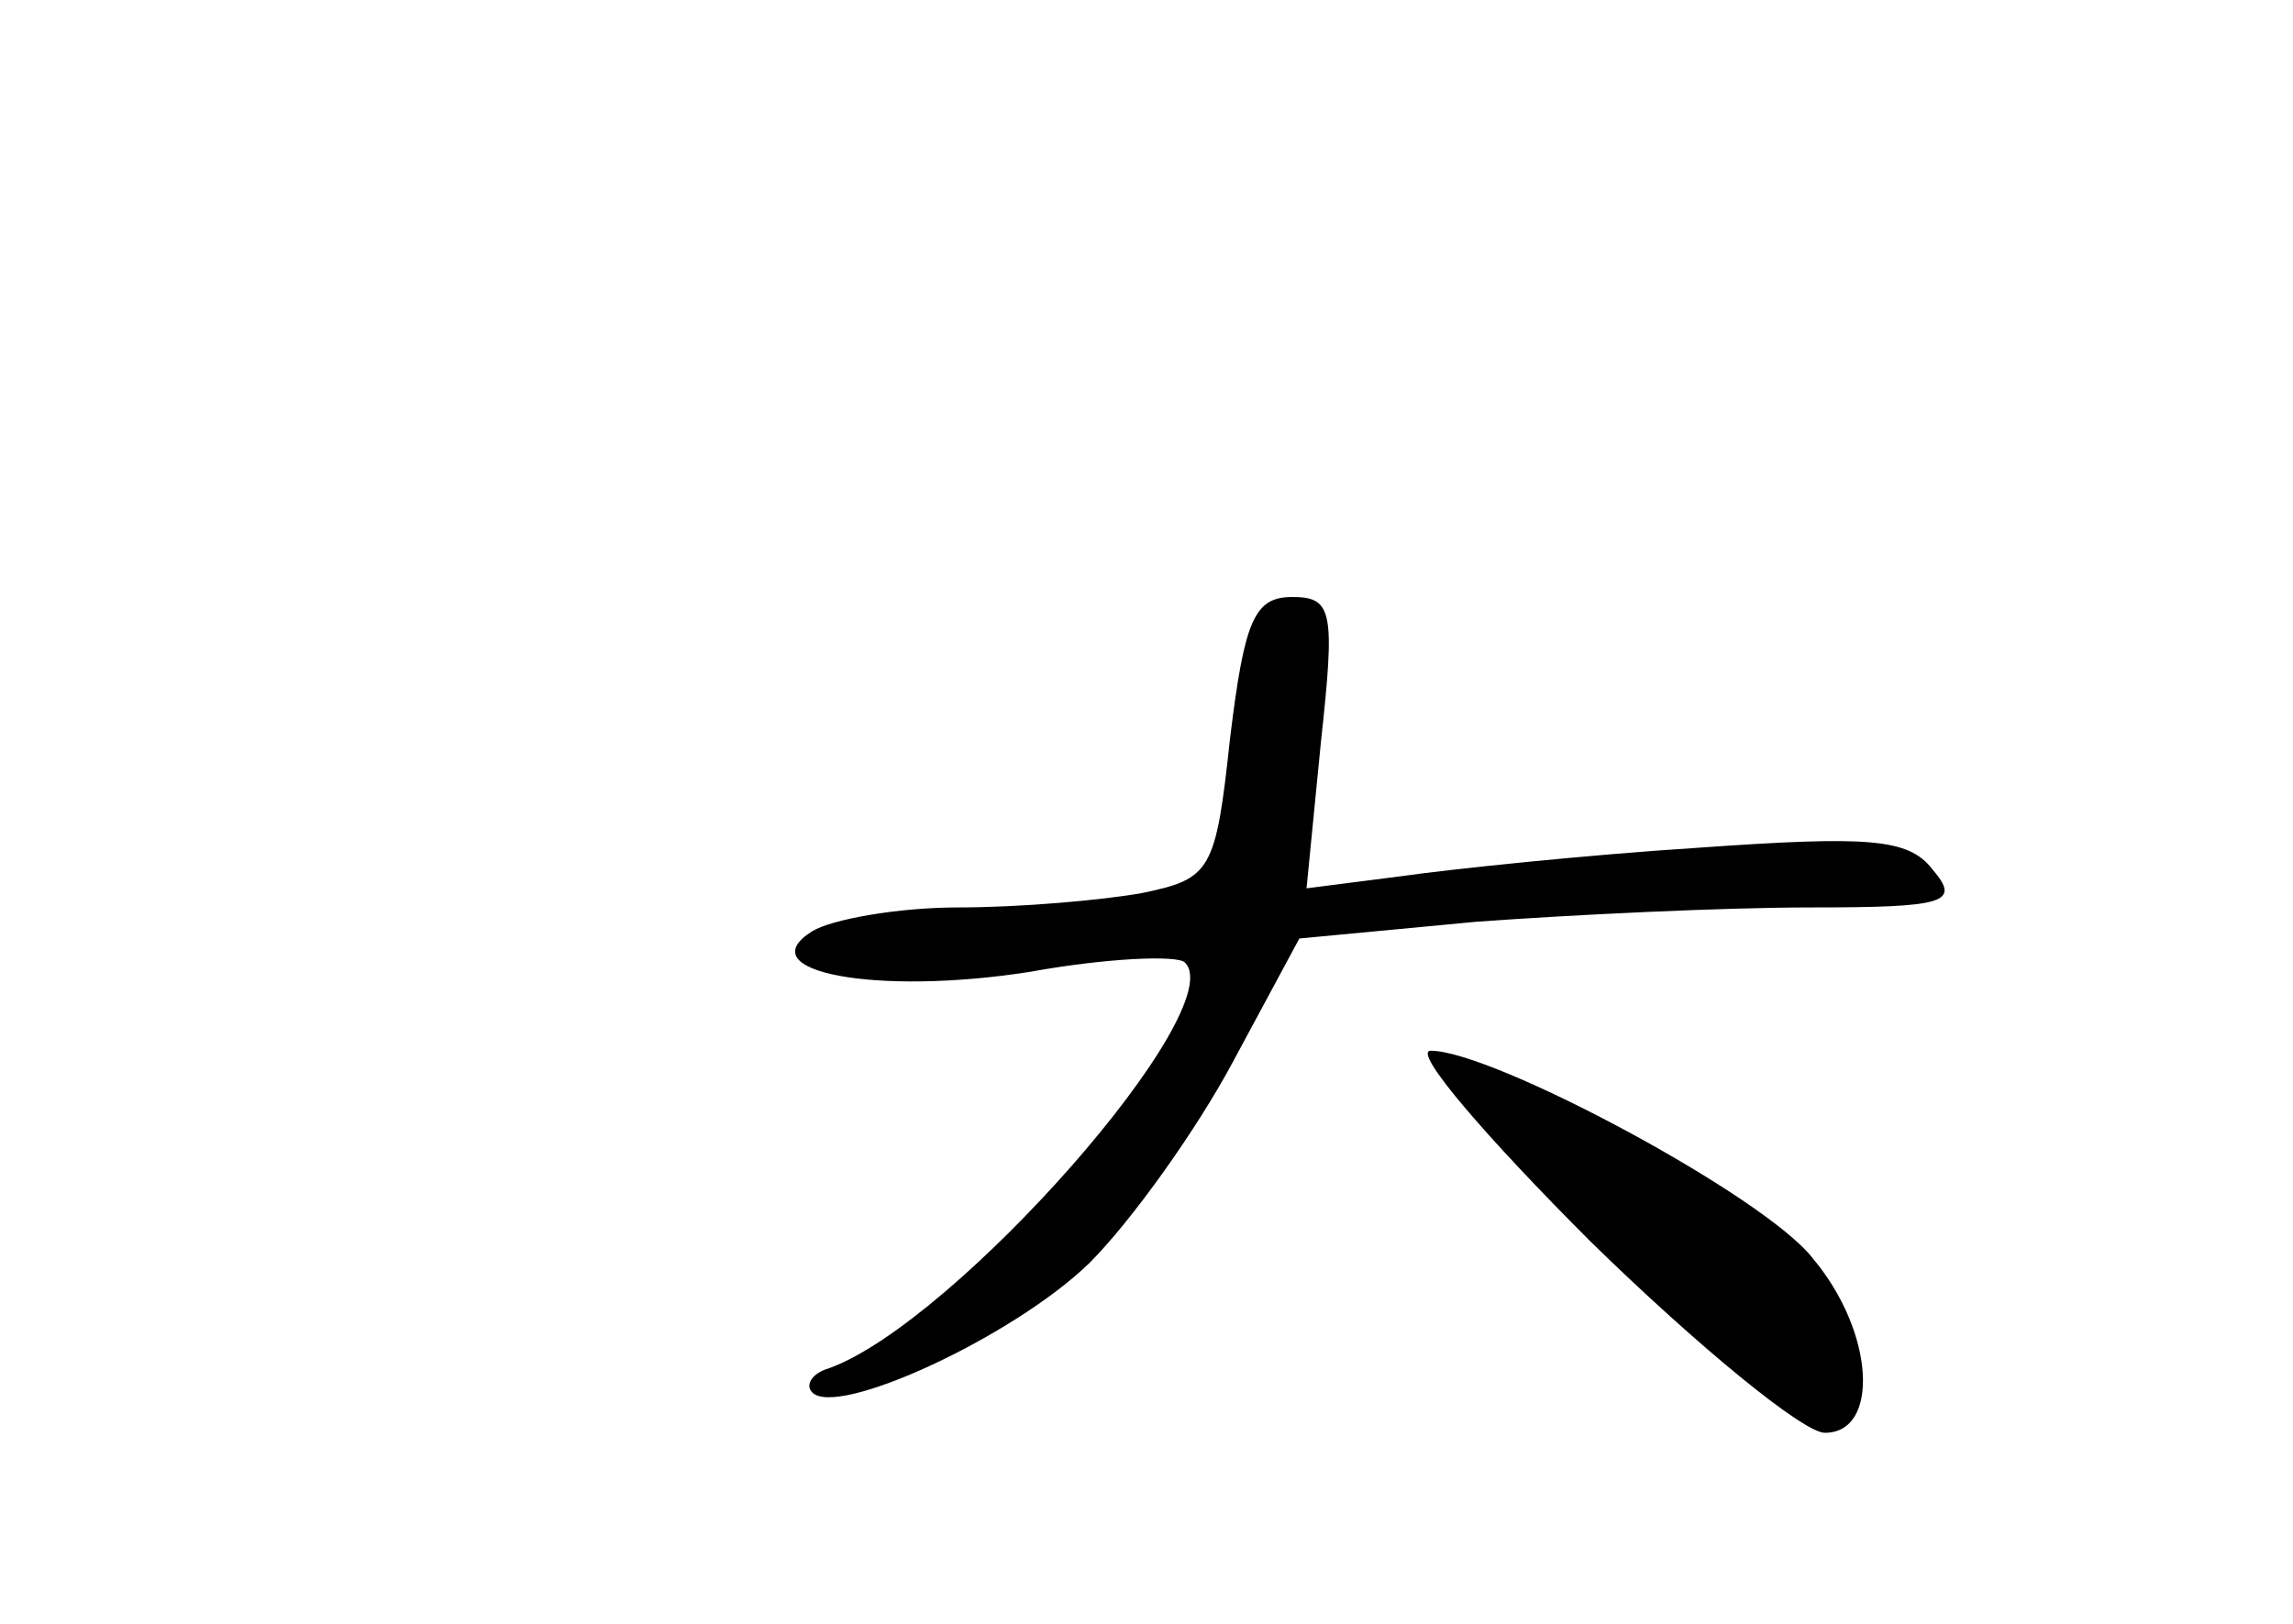 <?xml version="1.0" standalone="no"?>
<!DOCTYPE svg PUBLIC "-//W3C//DTD SVG 20010904//EN"
 "http://www.w3.org/TR/2001/REC-SVG-20010904/DTD/svg10.dtd">
<svg version="1.0" xmlns="http://www.w3.org/2000/svg"
 width="96pt" height="68pt" viewBox="0 0 96 68"
 preserveAspectRatio="xMidYMid meet">
<g transform="translate(0,68) scale(0.1,-0.1)"
fill="#000000" stroke="none">
<path d="M515 371 c-6 -56 -8 -59 -37 -65 -17 -3 -51 -6 -77 -6 -25 0 -53 -5
-61 -10 -27 -17 27 -27 91 -17 33 6 62 7 65 4 20 -19 -96 -151 -149 -170 -7
-2 -10 -7 -7 -10 10 -11 84 23 116 54 18 18 45 56 60 84 l28 52 74 7 c41 3
104 6 140 6 57 0 63 2 51 16 -10 13 -27 14 -98 9 -47 -3 -104 -9 -125 -12
l-39 -5 6 61 c6 55 5 61 -12 61 -16 0 -20 -10 -26 -59z"/>
<path d="M666 160 c45 -44 89 -80 98 -80 23 0 21 42 -5 73 -20 26 -134 87
-160 87 -8 0 23 -36 67 -80z"/>
</g>
</svg>
